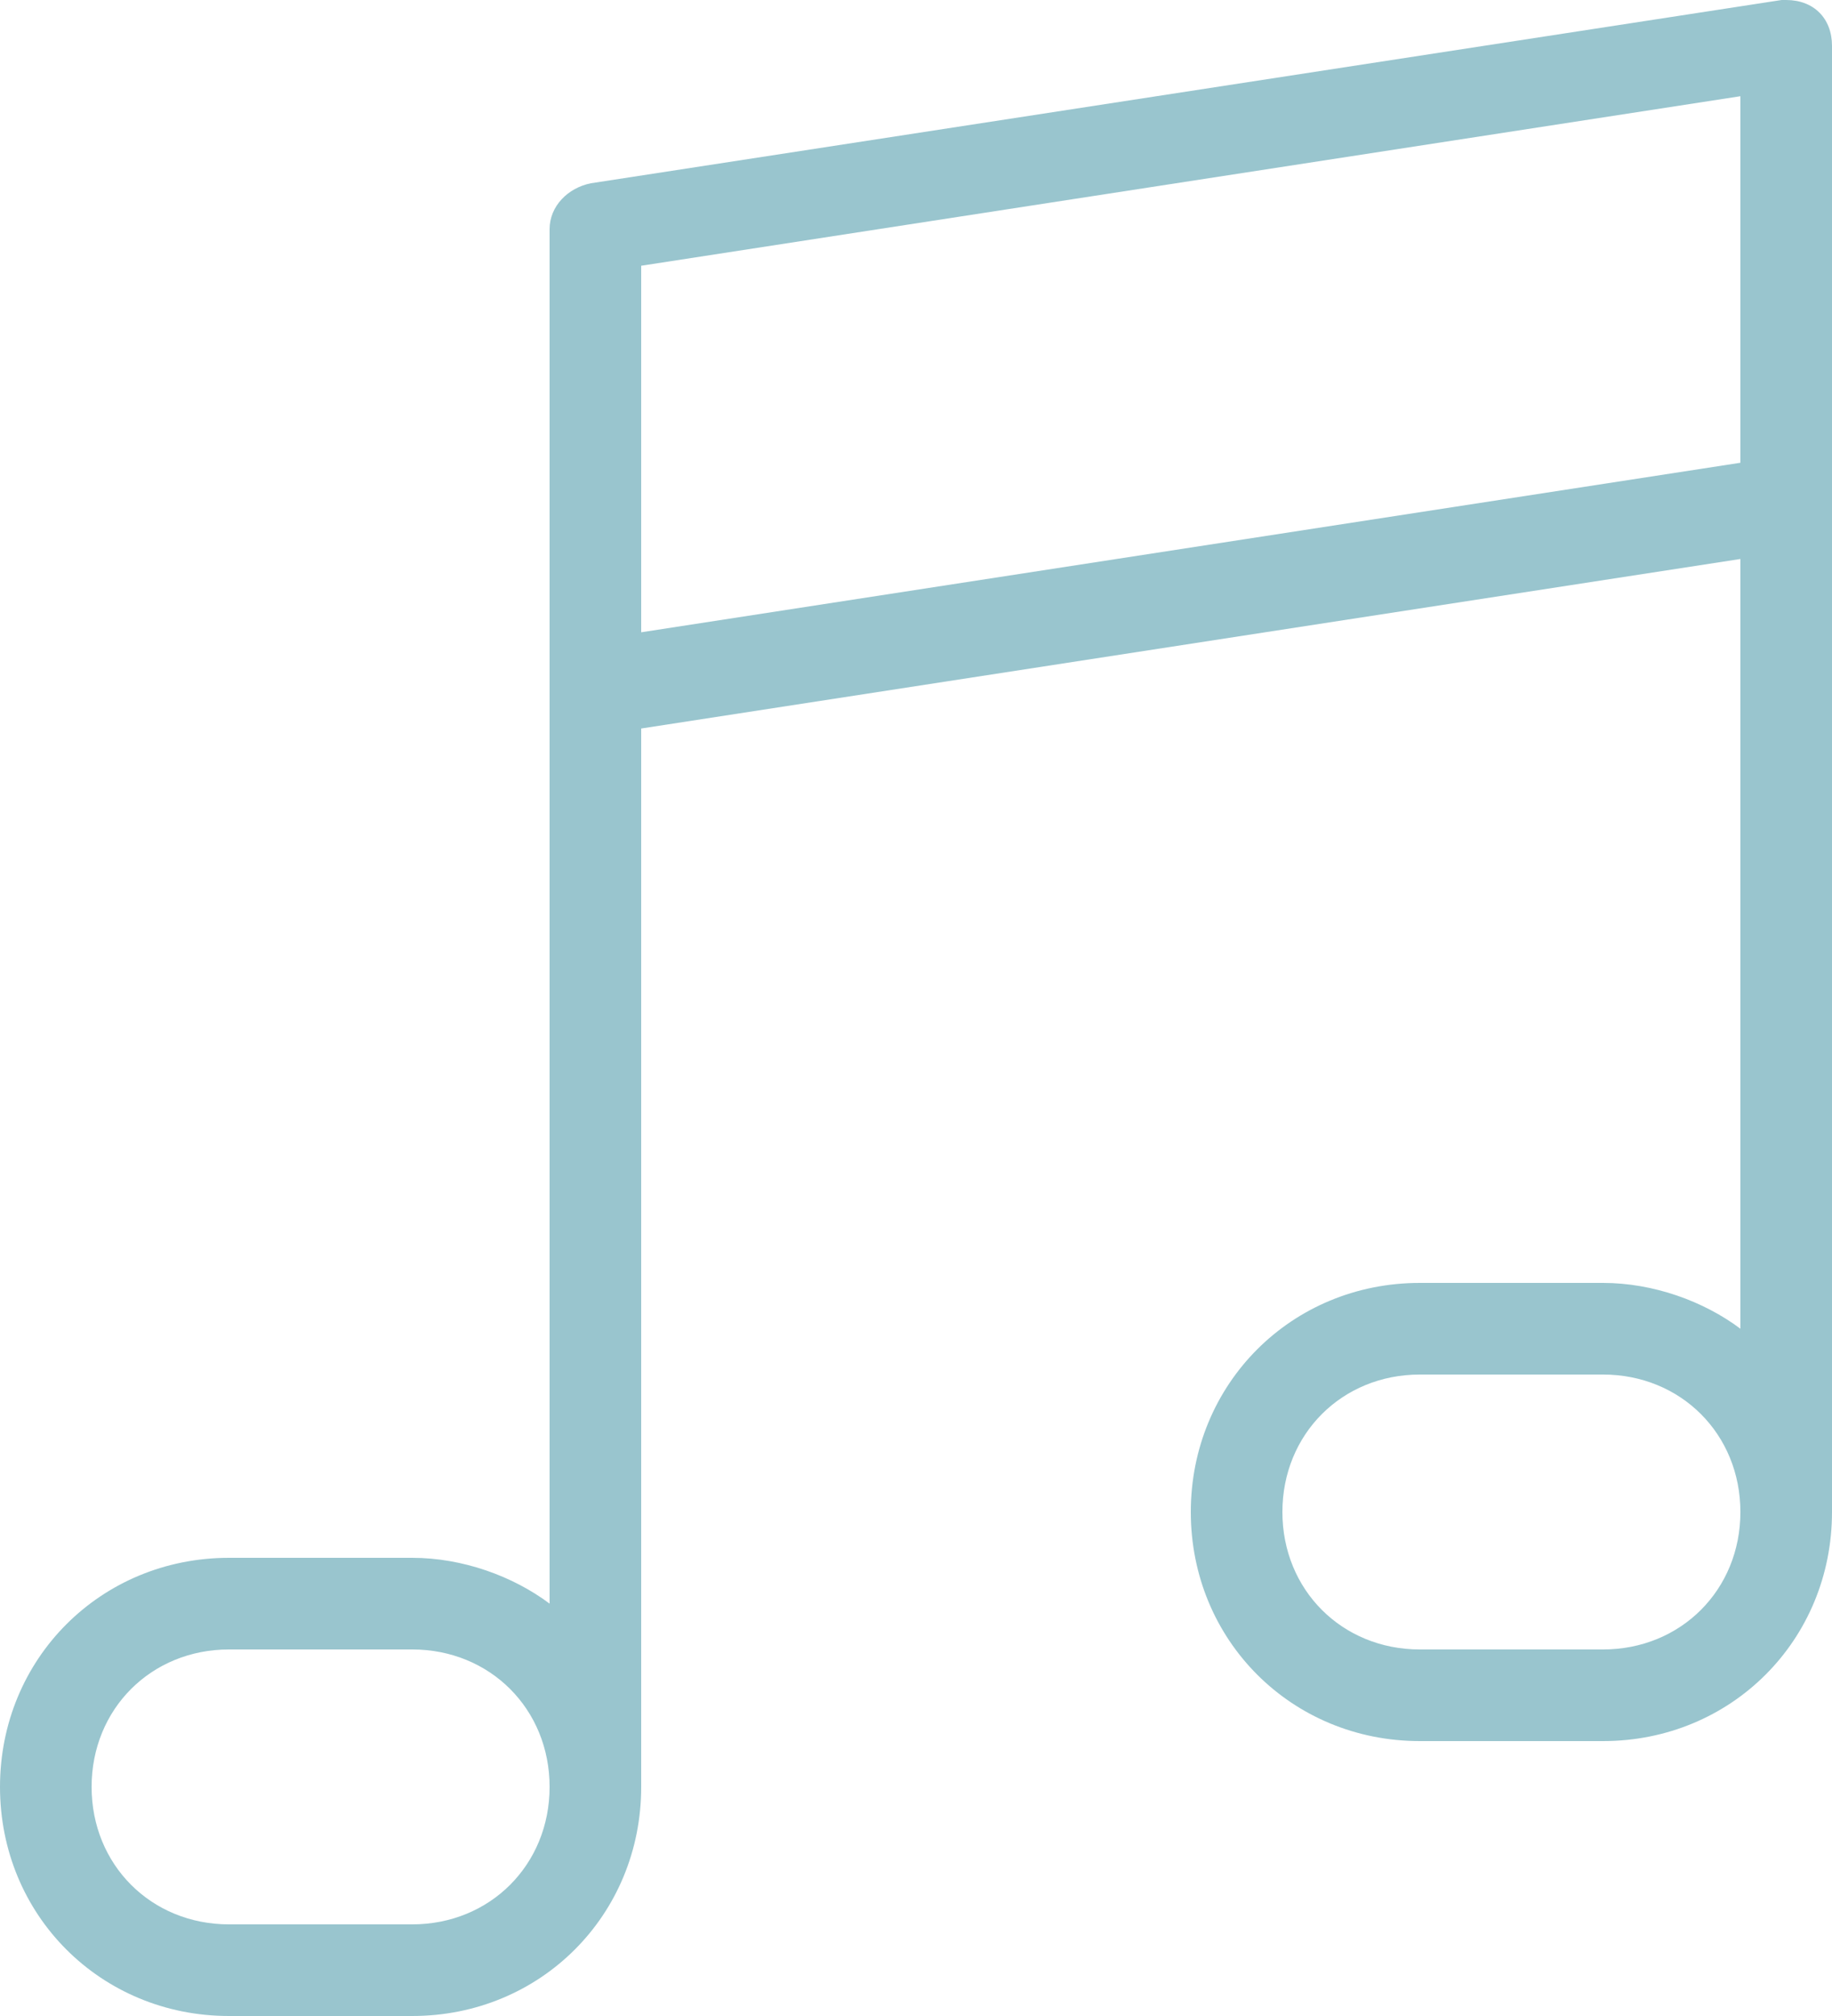 <?xml version="1.0" standalone="no"?><!DOCTYPE svg PUBLIC "-//W3C//DTD SVG 1.1//EN" "http://www.w3.org/Graphics/SVG/1.1/DTD/svg11.dtd"><svg width="100%" height="100%" viewBox="0 0 40 44" version="1.1" xmlns="http://www.w3.org/2000/svg" xmlns:xlink="http://www.w3.org/1999/xlink" xml:space="preserve" style="fill-rule:evenodd;clip-rule:evenodd;stroke-linejoin:round;stroke-miterlimit:1.414;"><path id="Music_Note_1_x40_2x.png" d="M39,0l-0.1,0l-26,4c-0.5,0.1 -0.9,0.5 -0.9,1l0,30c-0.8,-0.6 -1.9,-1 -3,-1l-4,0c-2.8,0 -5,2.2 -5,5c0,2.8 2.2,5 5,5l4,0c2.8,0 5,-2.2 5,-5l0,-23.1l24,-3.7l0,16.8c-0.8,-0.6 -1.9,-1 -3,-1l-4,0c-2.8,0 -5,2.2 -5,5c0,2.8 2.2,5 5,5l4,0c2.8,0 5,-2.2 5,-5l0,-32c0,-0.6 -0.4,-1 -1,-1ZM9,42l-4,0c-1.7,0 -3,-1.3 -3,-3c0,-1.7 1.3,-3 3,-3l4,0c1.7,0 3,1.3 3,3c0,1.7 -1.3,3 -3,3ZM35,36l-4,0c-1.7,0 -3,-1.3 -3,-3c0,-1.7 1.3,-3 3,-3l4,0c1.7,0 3,1.3 3,3c0,1.7 -1.3,3 -3,3ZM38,10.1l-24,3.7l0,-8l24,-3.7l0,8Z" style="fill:#99c5ce;fill-rule:nonzero;"/></svg>